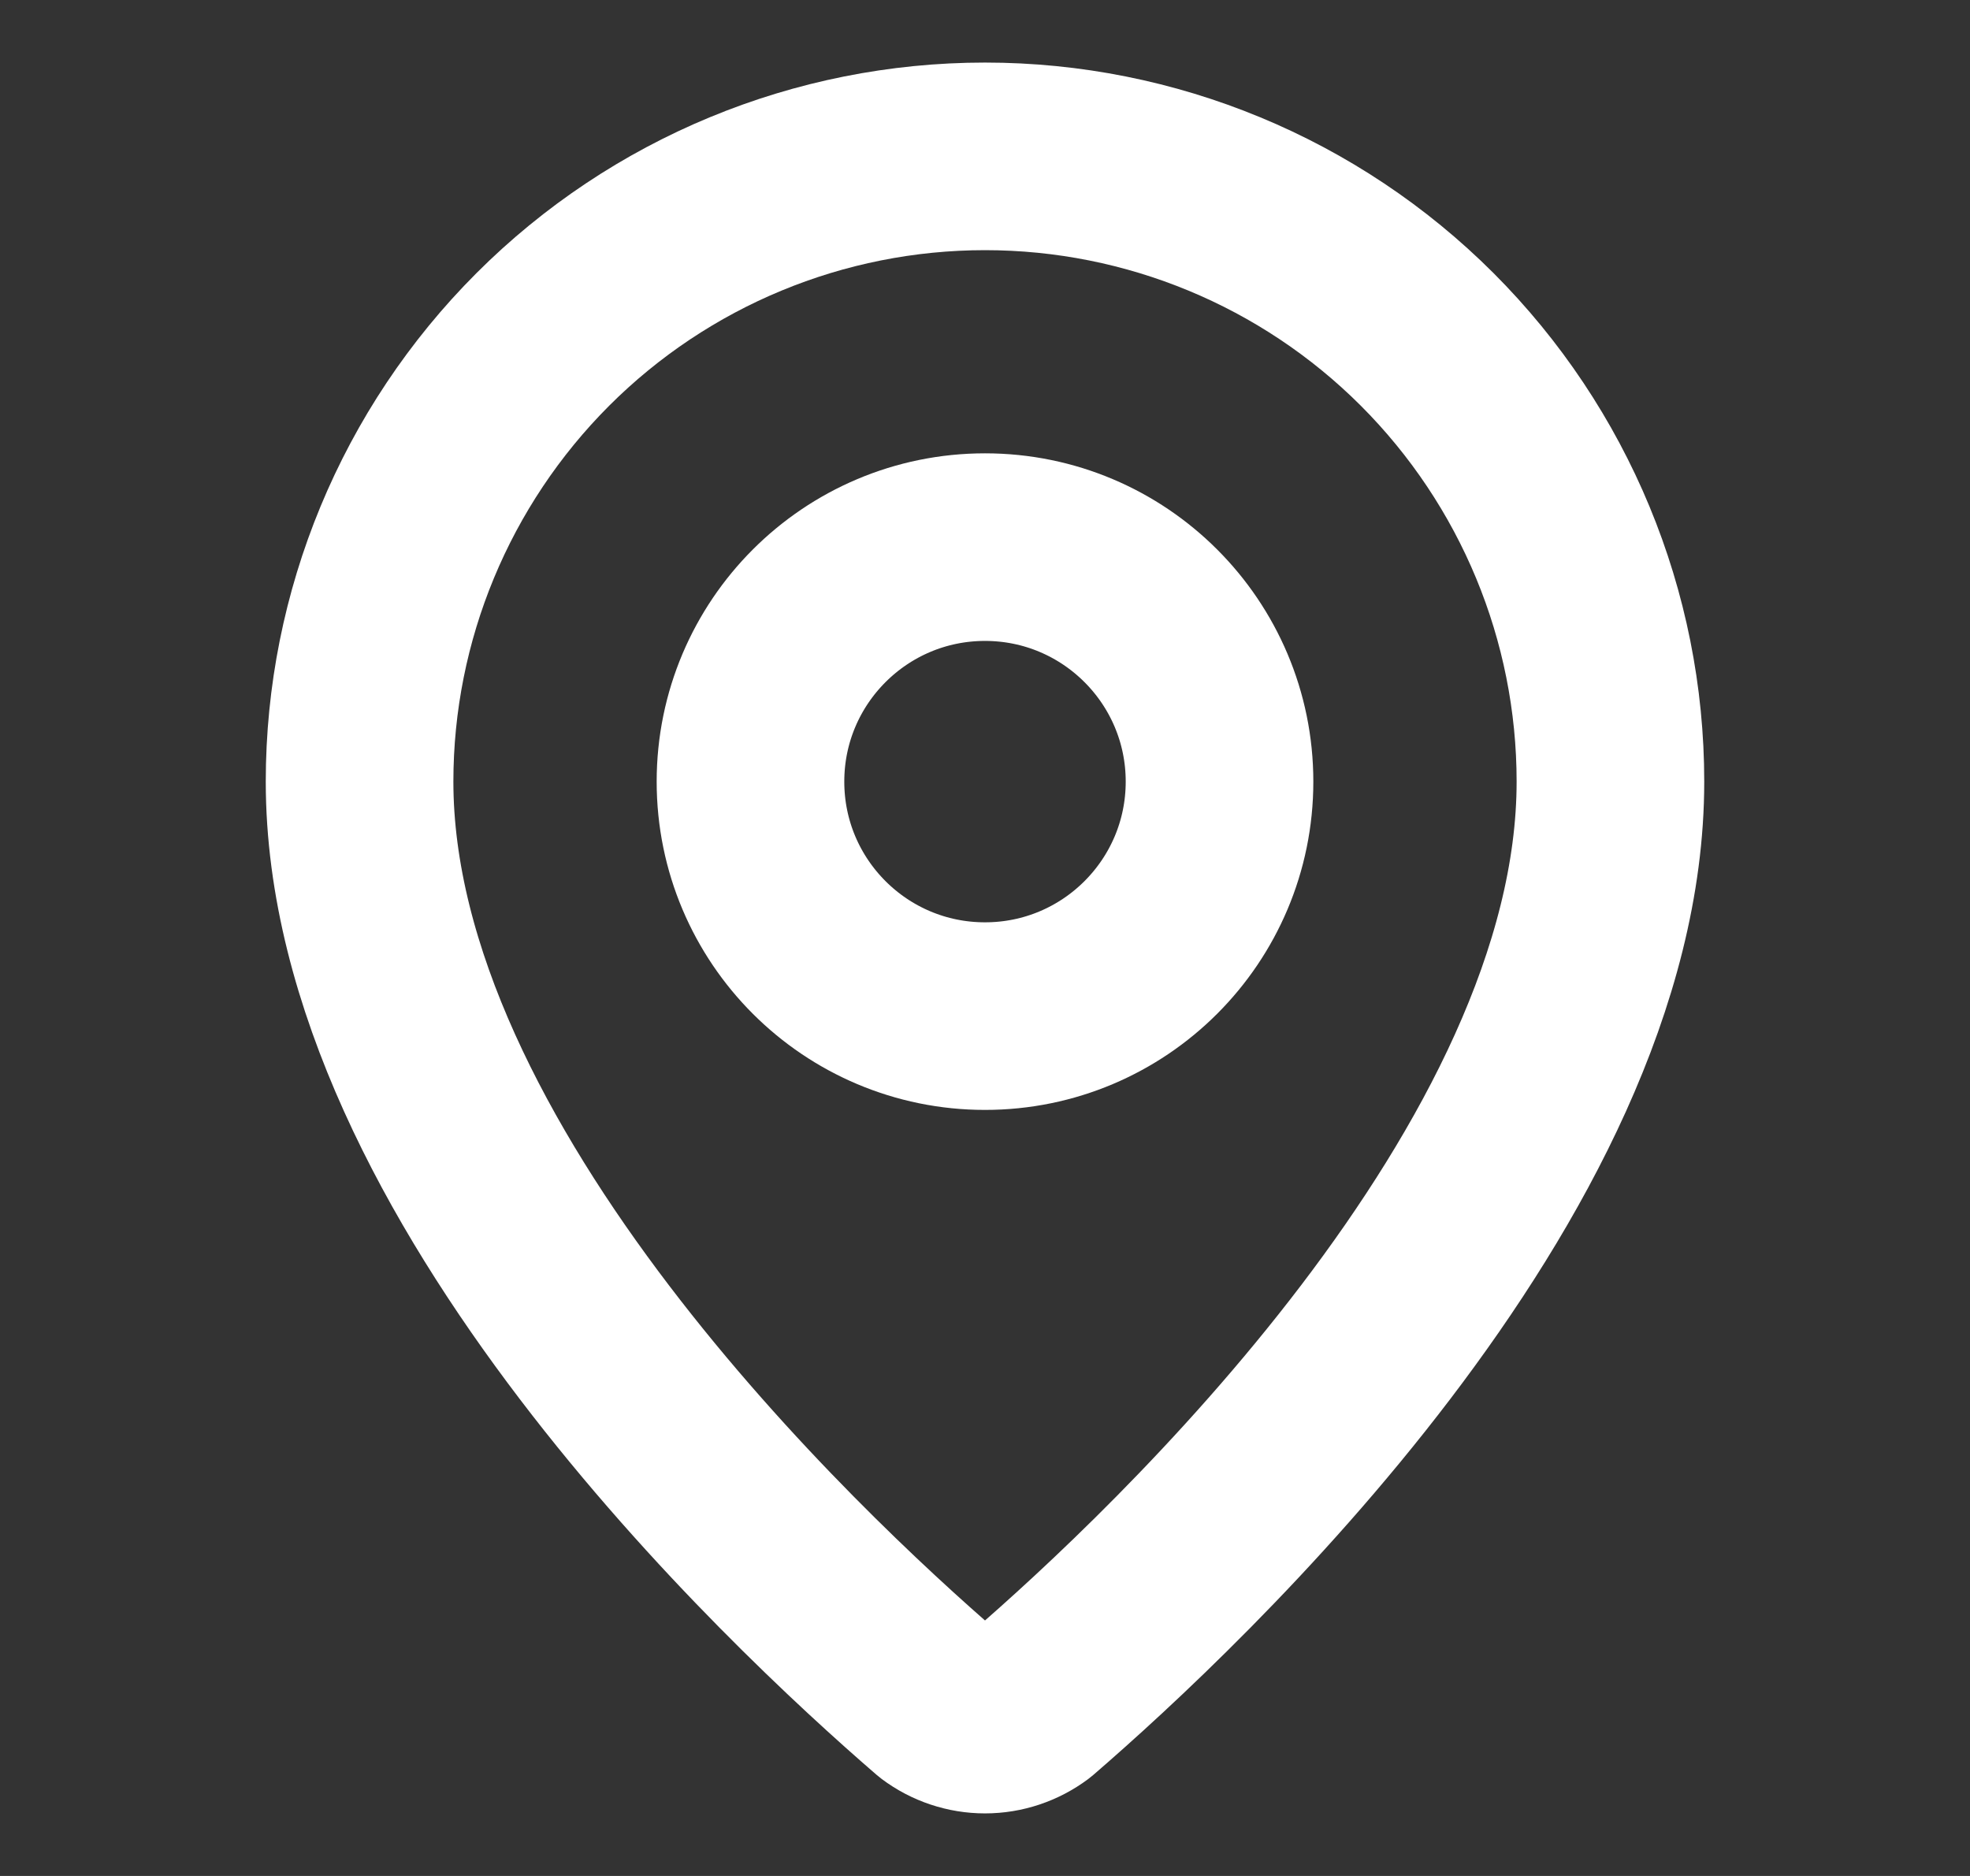 <svg width="21" height="20" viewBox="0 0 21 20" fill="none" xmlns="http://www.w3.org/2000/svg">
<rect x="0" y="0" width="21" height="20" fill="#333333" stroke="none"/>
<path d="M17.167 8.333C17.167 12.494 12.551 16.828 11.001 18.166C10.856 18.274 10.681 18.333 10.5 18.333C10.319 18.333 10.143 18.274 9.999 18.166C8.449 16.828 3.833 12.494 3.833 8.333C3.833 6.565 4.536 4.87 5.786 3.619C7.036 2.369 8.732 1.667 10.5 1.667C12.268 1.667 13.964 2.369 15.214 3.619C16.464 4.87 17.167 6.565 17.167 8.333Z" stroke="white" stroke-width="2" stroke-linecap="round" stroke-linejoin="round"/>
<path d="M10.5 10.833C11.881 10.833 13 9.714 13 8.333C13 6.953 11.881 5.833 10.5 5.833C9.119 5.833 8 6.953 8 8.333C8 9.714 9.119 10.833 10.5 10.833Z" stroke="white" stroke-width="2" stroke-linecap="round" stroke-linejoin="round"/>
</svg>
